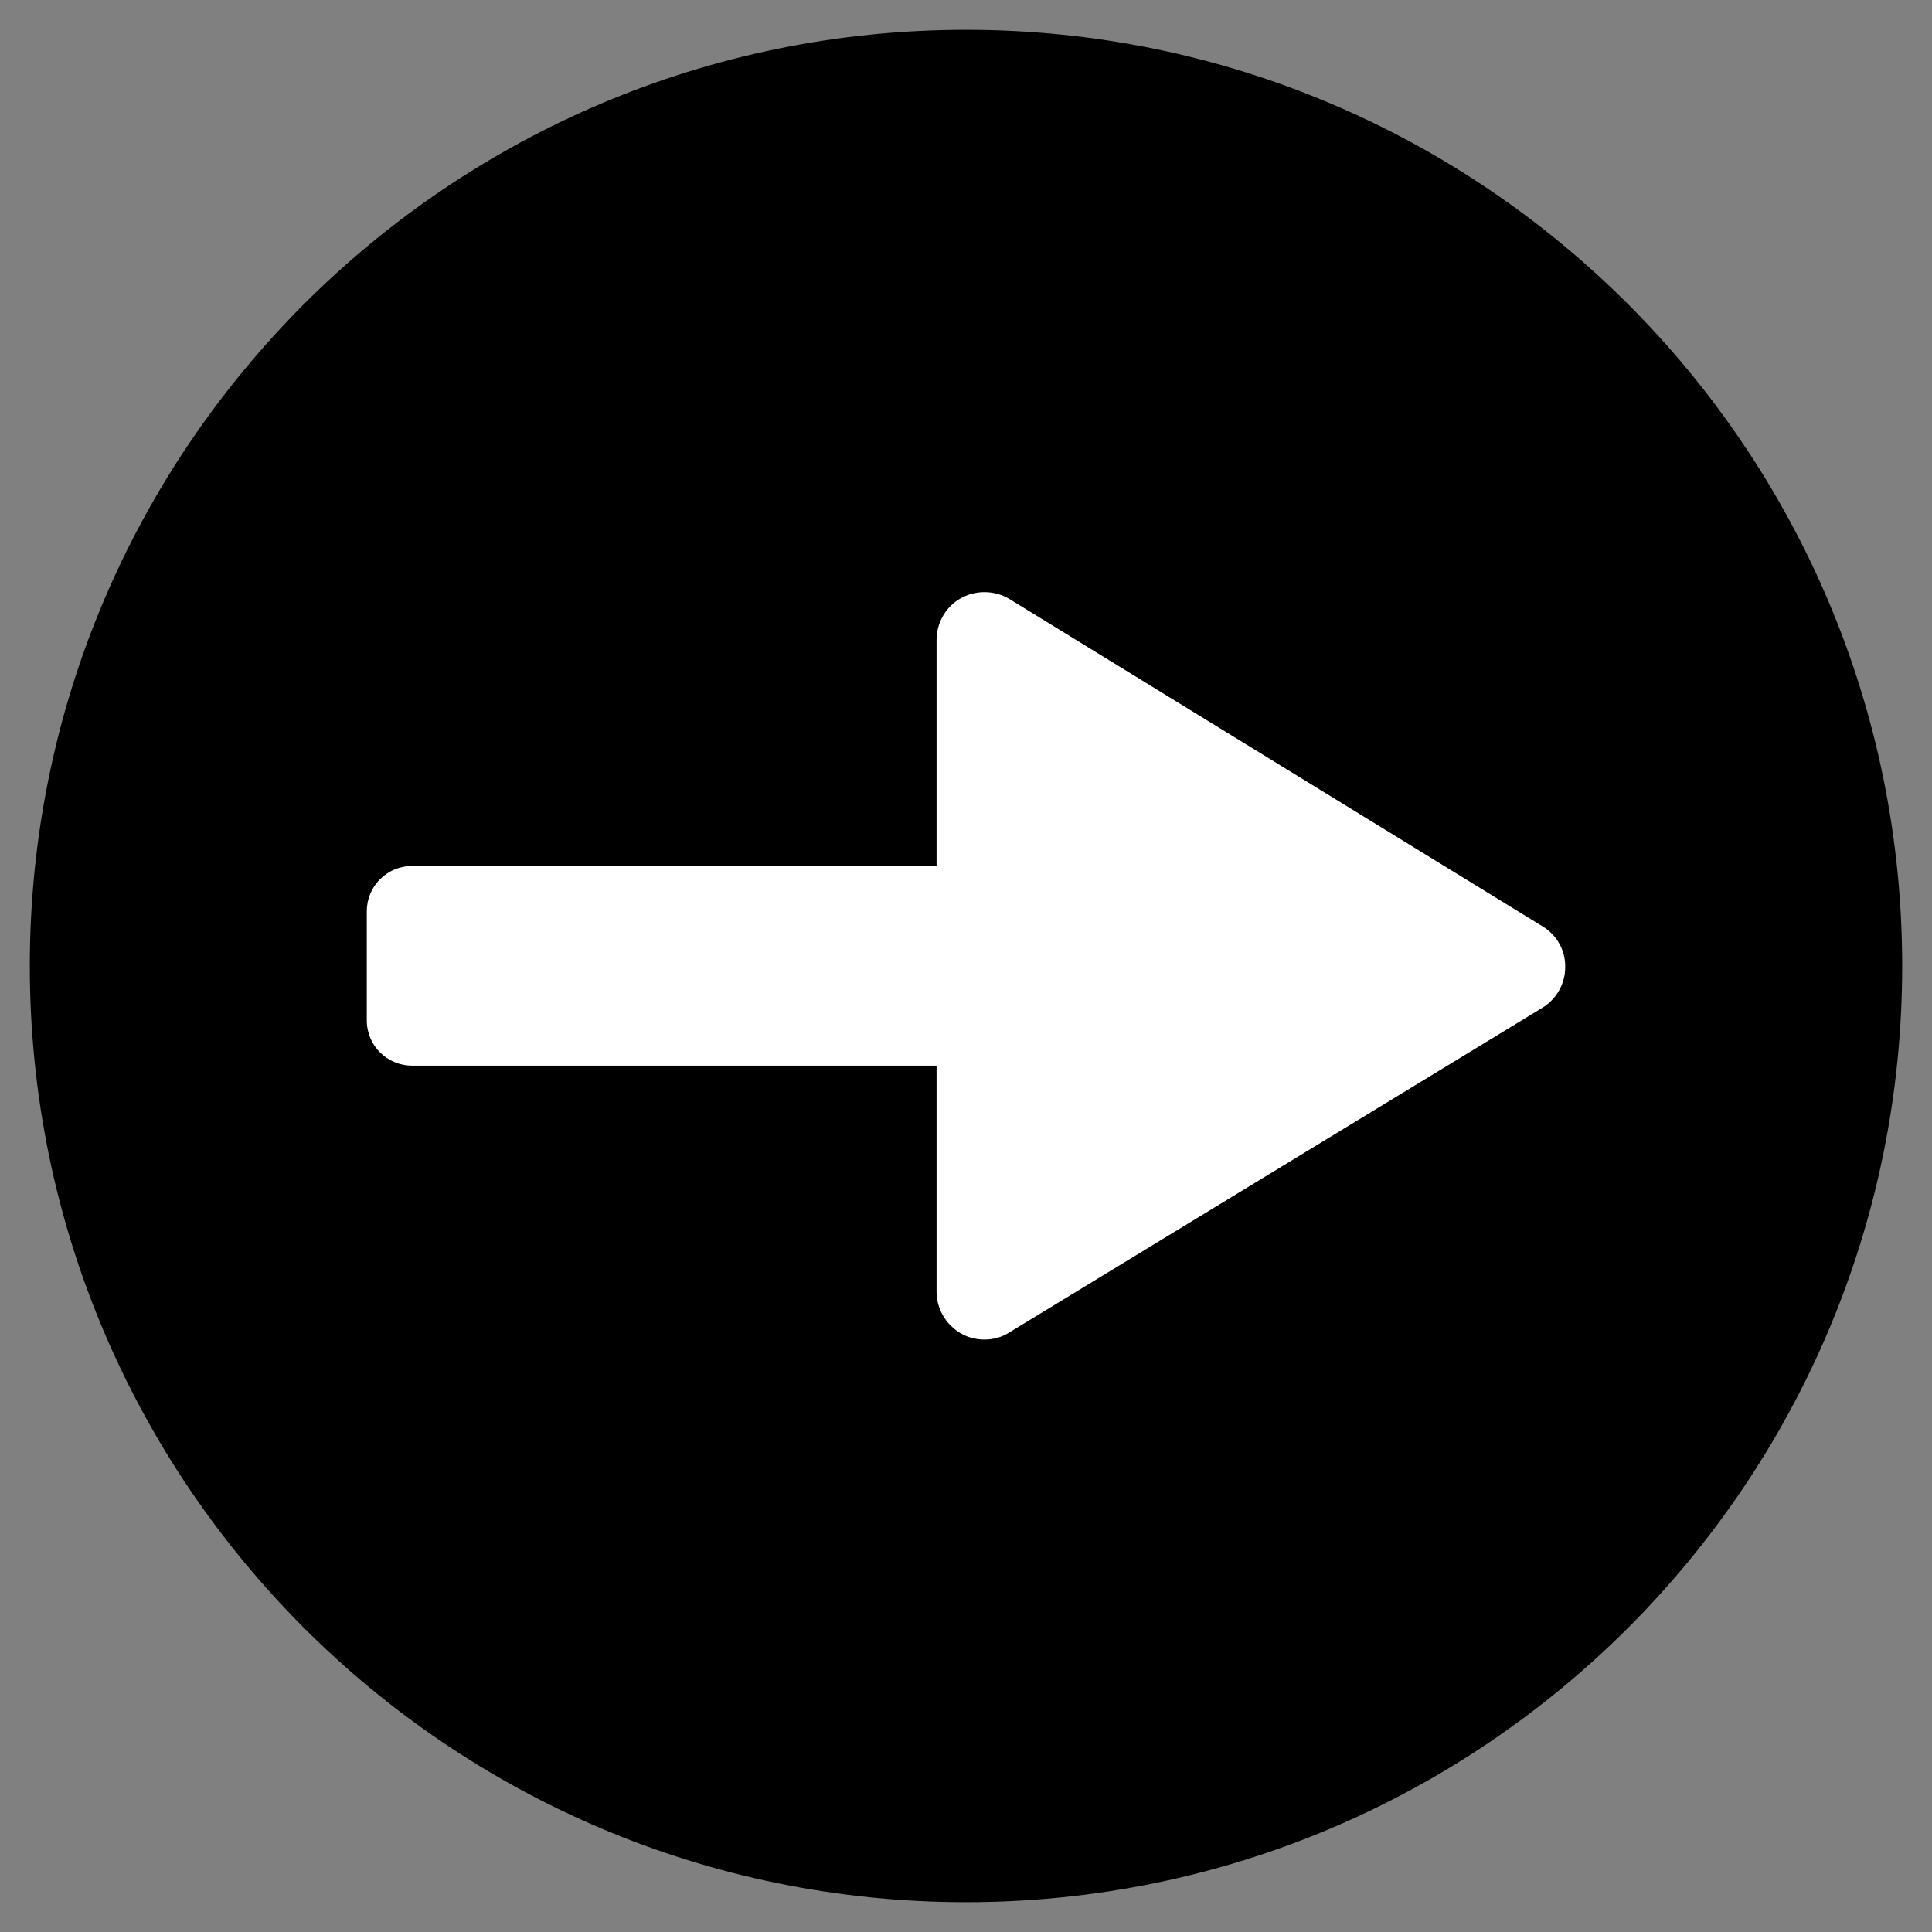 <svg xmlns="http://www.w3.org/2000/svg" x="0px" y="0px"
width="26" height="26"
viewBox="0 0 172 172"
style=" fill:#000000;"><rect x="0" y="0" width="172" height="172" fill="#808080" stroke="none"/><g fill="none" fill-rule="nonzero" stroke="none" stroke-width="1" stroke-linecap="butt" stroke-linejoin="miter" stroke-miterlimit="10" stroke-dasharray="" stroke-dashoffset="0" font-family="none" font-weight="none" font-size="none" text-anchor="none" style="mix-blend-mode: normal"><path d="M0,172v-172h172v172z" fill="none"></path><g><path d="M169.346,86c0,-46.023 -37.323,-83.346 -83.346,-83.346c-46.023,0 -83.346,37.323 -83.346,83.346c0,46.023 37.323,83.346 83.346,83.346c46.023,0 83.346,-37.323 83.346,-83.346z" fill="#000000"></path><path d="M137.331,82.473l-47.434,-29.126c-1.31,-0.806 -2.99,-0.84 -4.334,-0.101c-1.344,0.739 -2.184,2.184 -2.184,3.729v58.016c0,1.545 0.84,2.956 2.184,3.729c0.638,0.37 1.377,0.537 2.083,0.537c0.773,0 1.545,-0.202 2.217,-0.638l47.434,-28.891c1.277,-0.773 2.049,-2.15 2.049,-3.628c0.034,-1.478 -0.739,-2.855 -2.016,-3.628z" fill="#ffffff"></path><path d="M115.395,77.098h-78.71c-2.251,0 -4.031,1.814 -4.031,4.031v9.709c0,2.251 1.814,4.031 4.031,4.031h78.71c2.251,0 4.031,-1.814 4.031,-4.031v-9.709c0.034,-2.217 -1.78,-4.031 -4.031,-4.031z" fill="#ffffff"></path></g></g></svg>